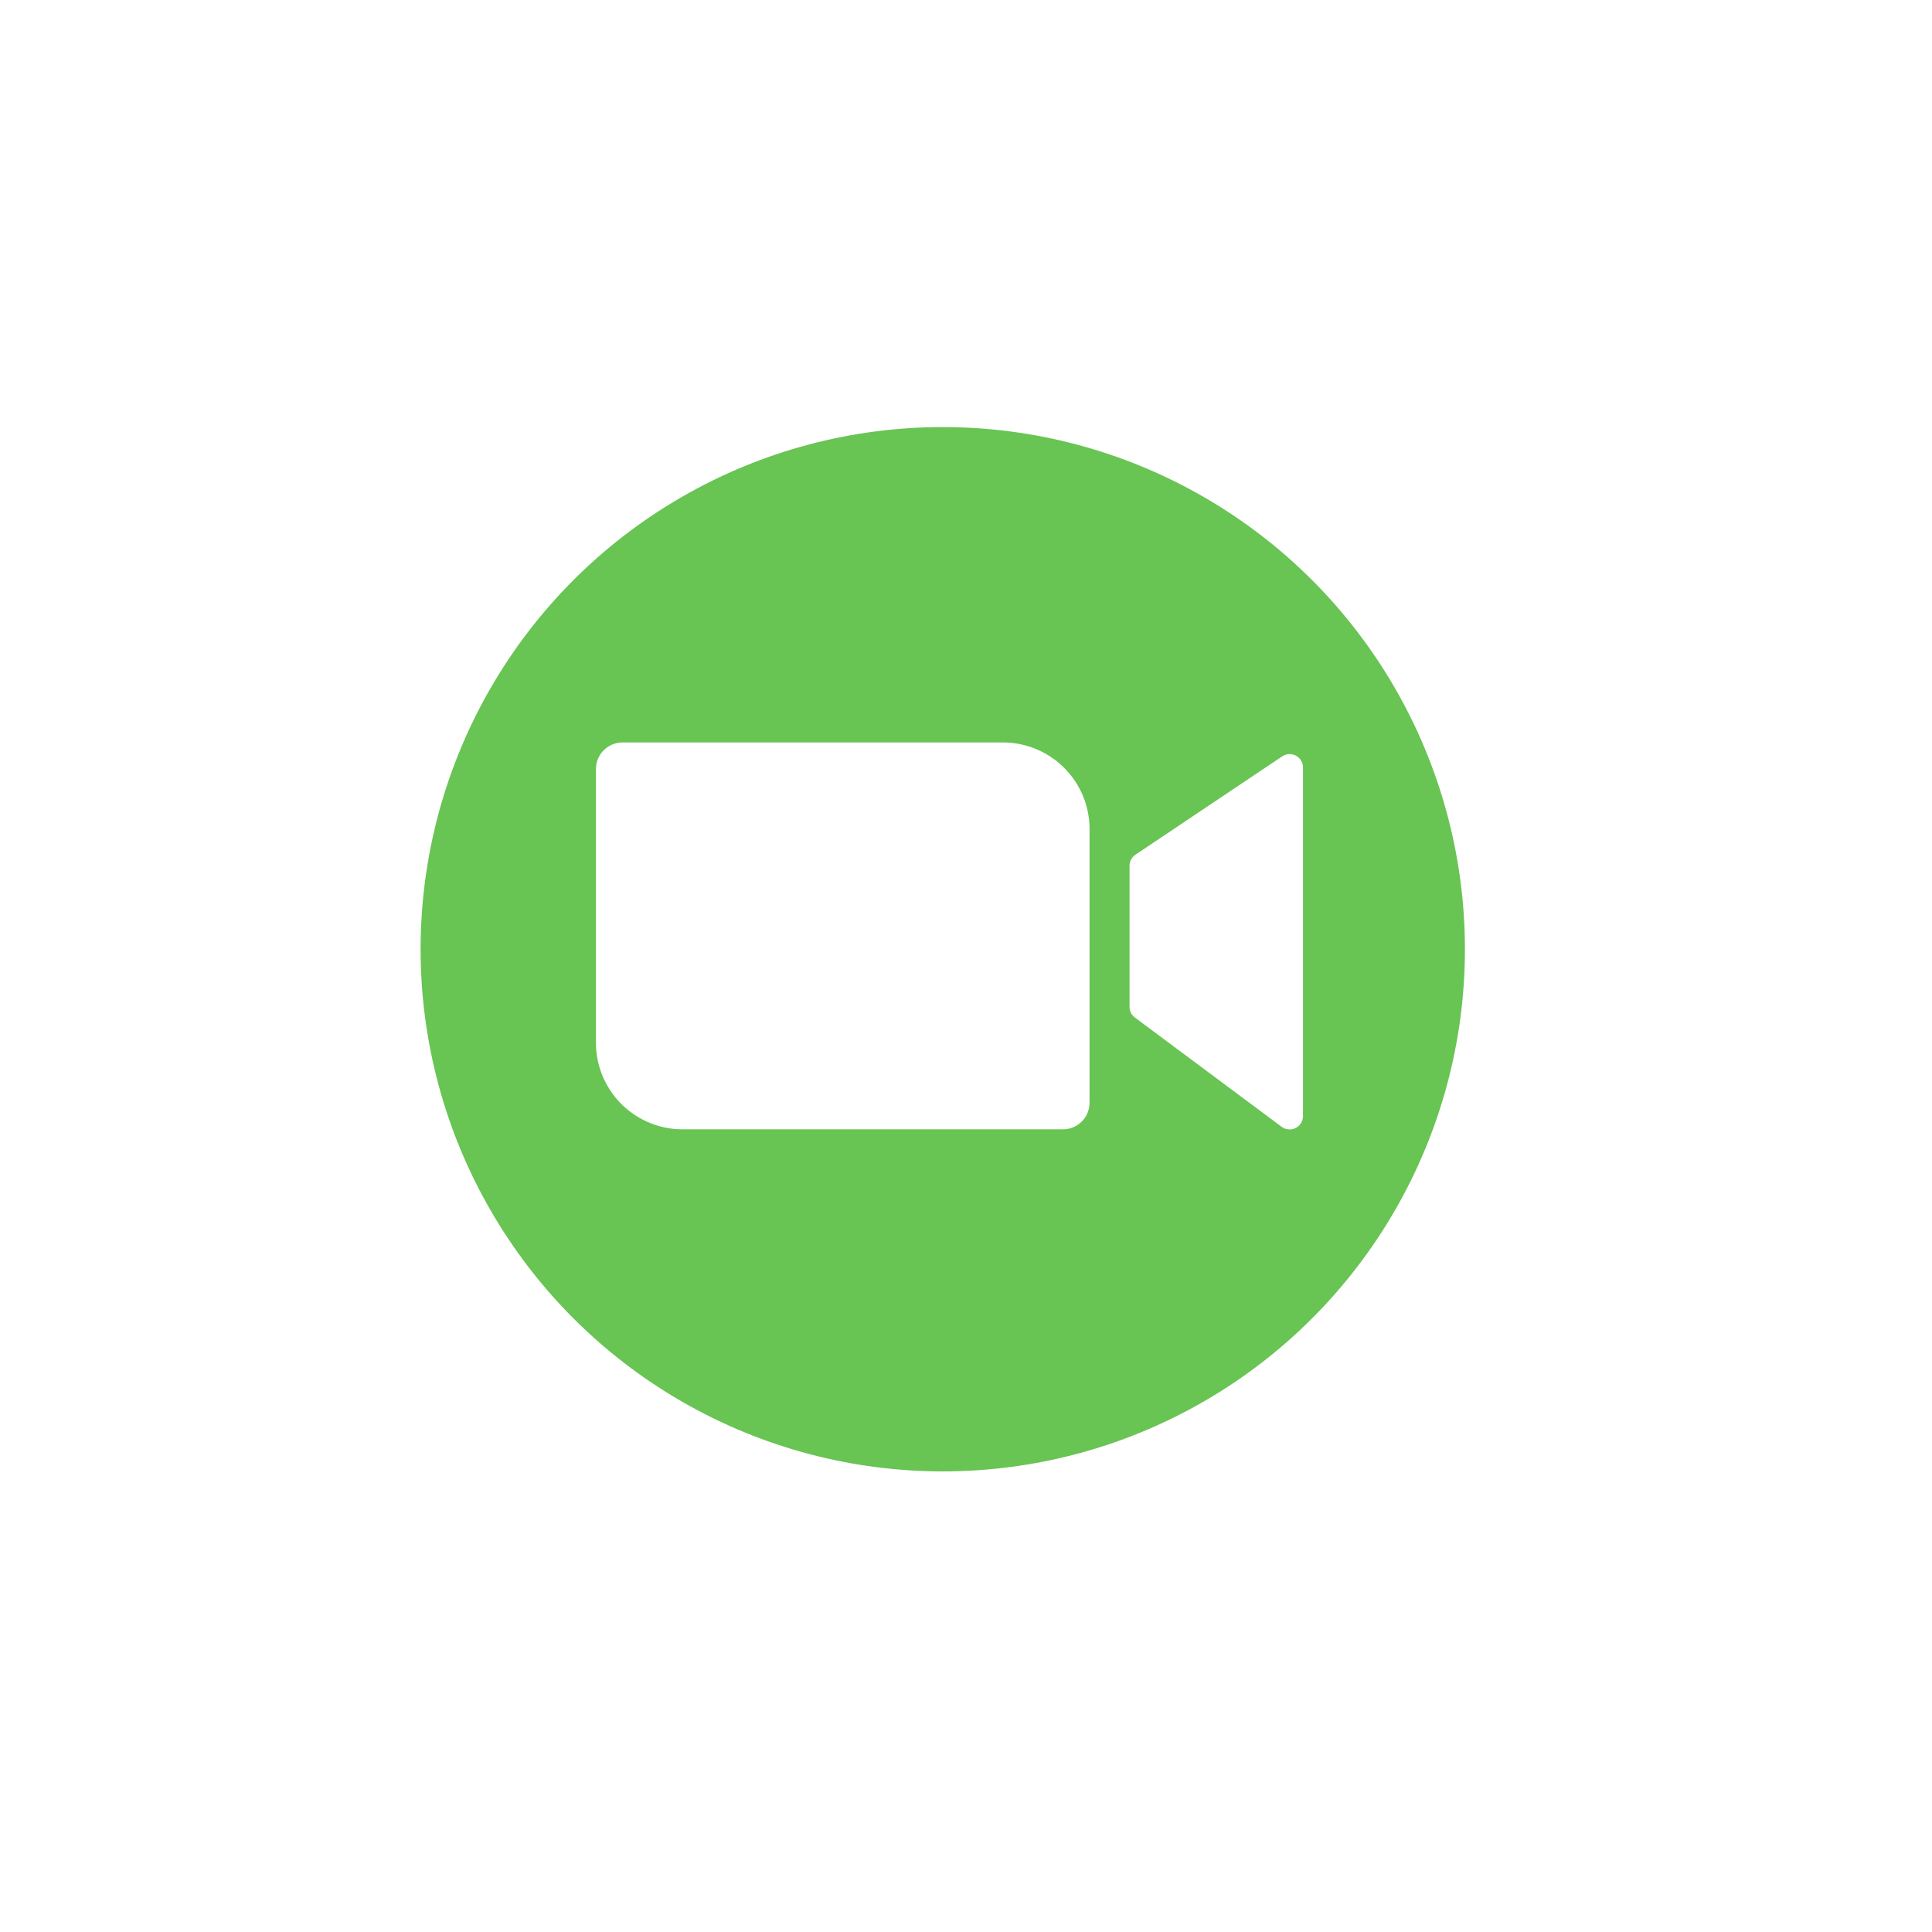 <svg width="37" height="37" fill="none" xmlns="http://www.w3.org/2000/svg"><g filter="url(#a)"><circle cx="18.055" cy="18.179" r="12" fill="#fff"/></g><circle cx="18.055" cy="18.179" r="10" fill="#68C453"/><path fill-rule="evenodd" clip-rule="evenodd" d="M11.923 14.219h7.282c.918 0 1.661.743 1.661 1.66v5.239a.51.51 0 0 1-.51.51h-7.283a1.66 1.66 0 0 1-1.66-1.66V14.73a.51.51 0 0 1 .51-.511ZM21.746 16.368l2.81-1.883a.256.256 0 0 1 .398.212v6.678a.256.256 0 0 1-.408.205l-2.81-2.092a.255.255 0 0 1-.104-.205V16.58c0-.085.043-.164.114-.212Z" fill="#fff"/><defs><filter id="a" x=".055" y=".179" width="36" height="36" filterUnits="userSpaceOnUse" color-interpolation-filters="sRGB"><feFlood flood-opacity="0" result="BackgroundImageFix"/><feColorMatrix in="SourceAlpha" values="0 0 0 0 0 0 0 0 0 0 0 0 0 0 0 0 0 0 127 0" result="hardAlpha"/><feOffset/><feGaussianBlur stdDeviation="3"/><feColorMatrix values="0 0 0 0 0 0 0 0 0 0 0 0 0 0 0 0 0 0 0.184 0"/><feBlend in2="BackgroundImageFix" result="effect1_dropShadow_95_1275"/><feBlend in="SourceGraphic" in2="effect1_dropShadow_95_1275" result="shape"/></filter></defs></svg>